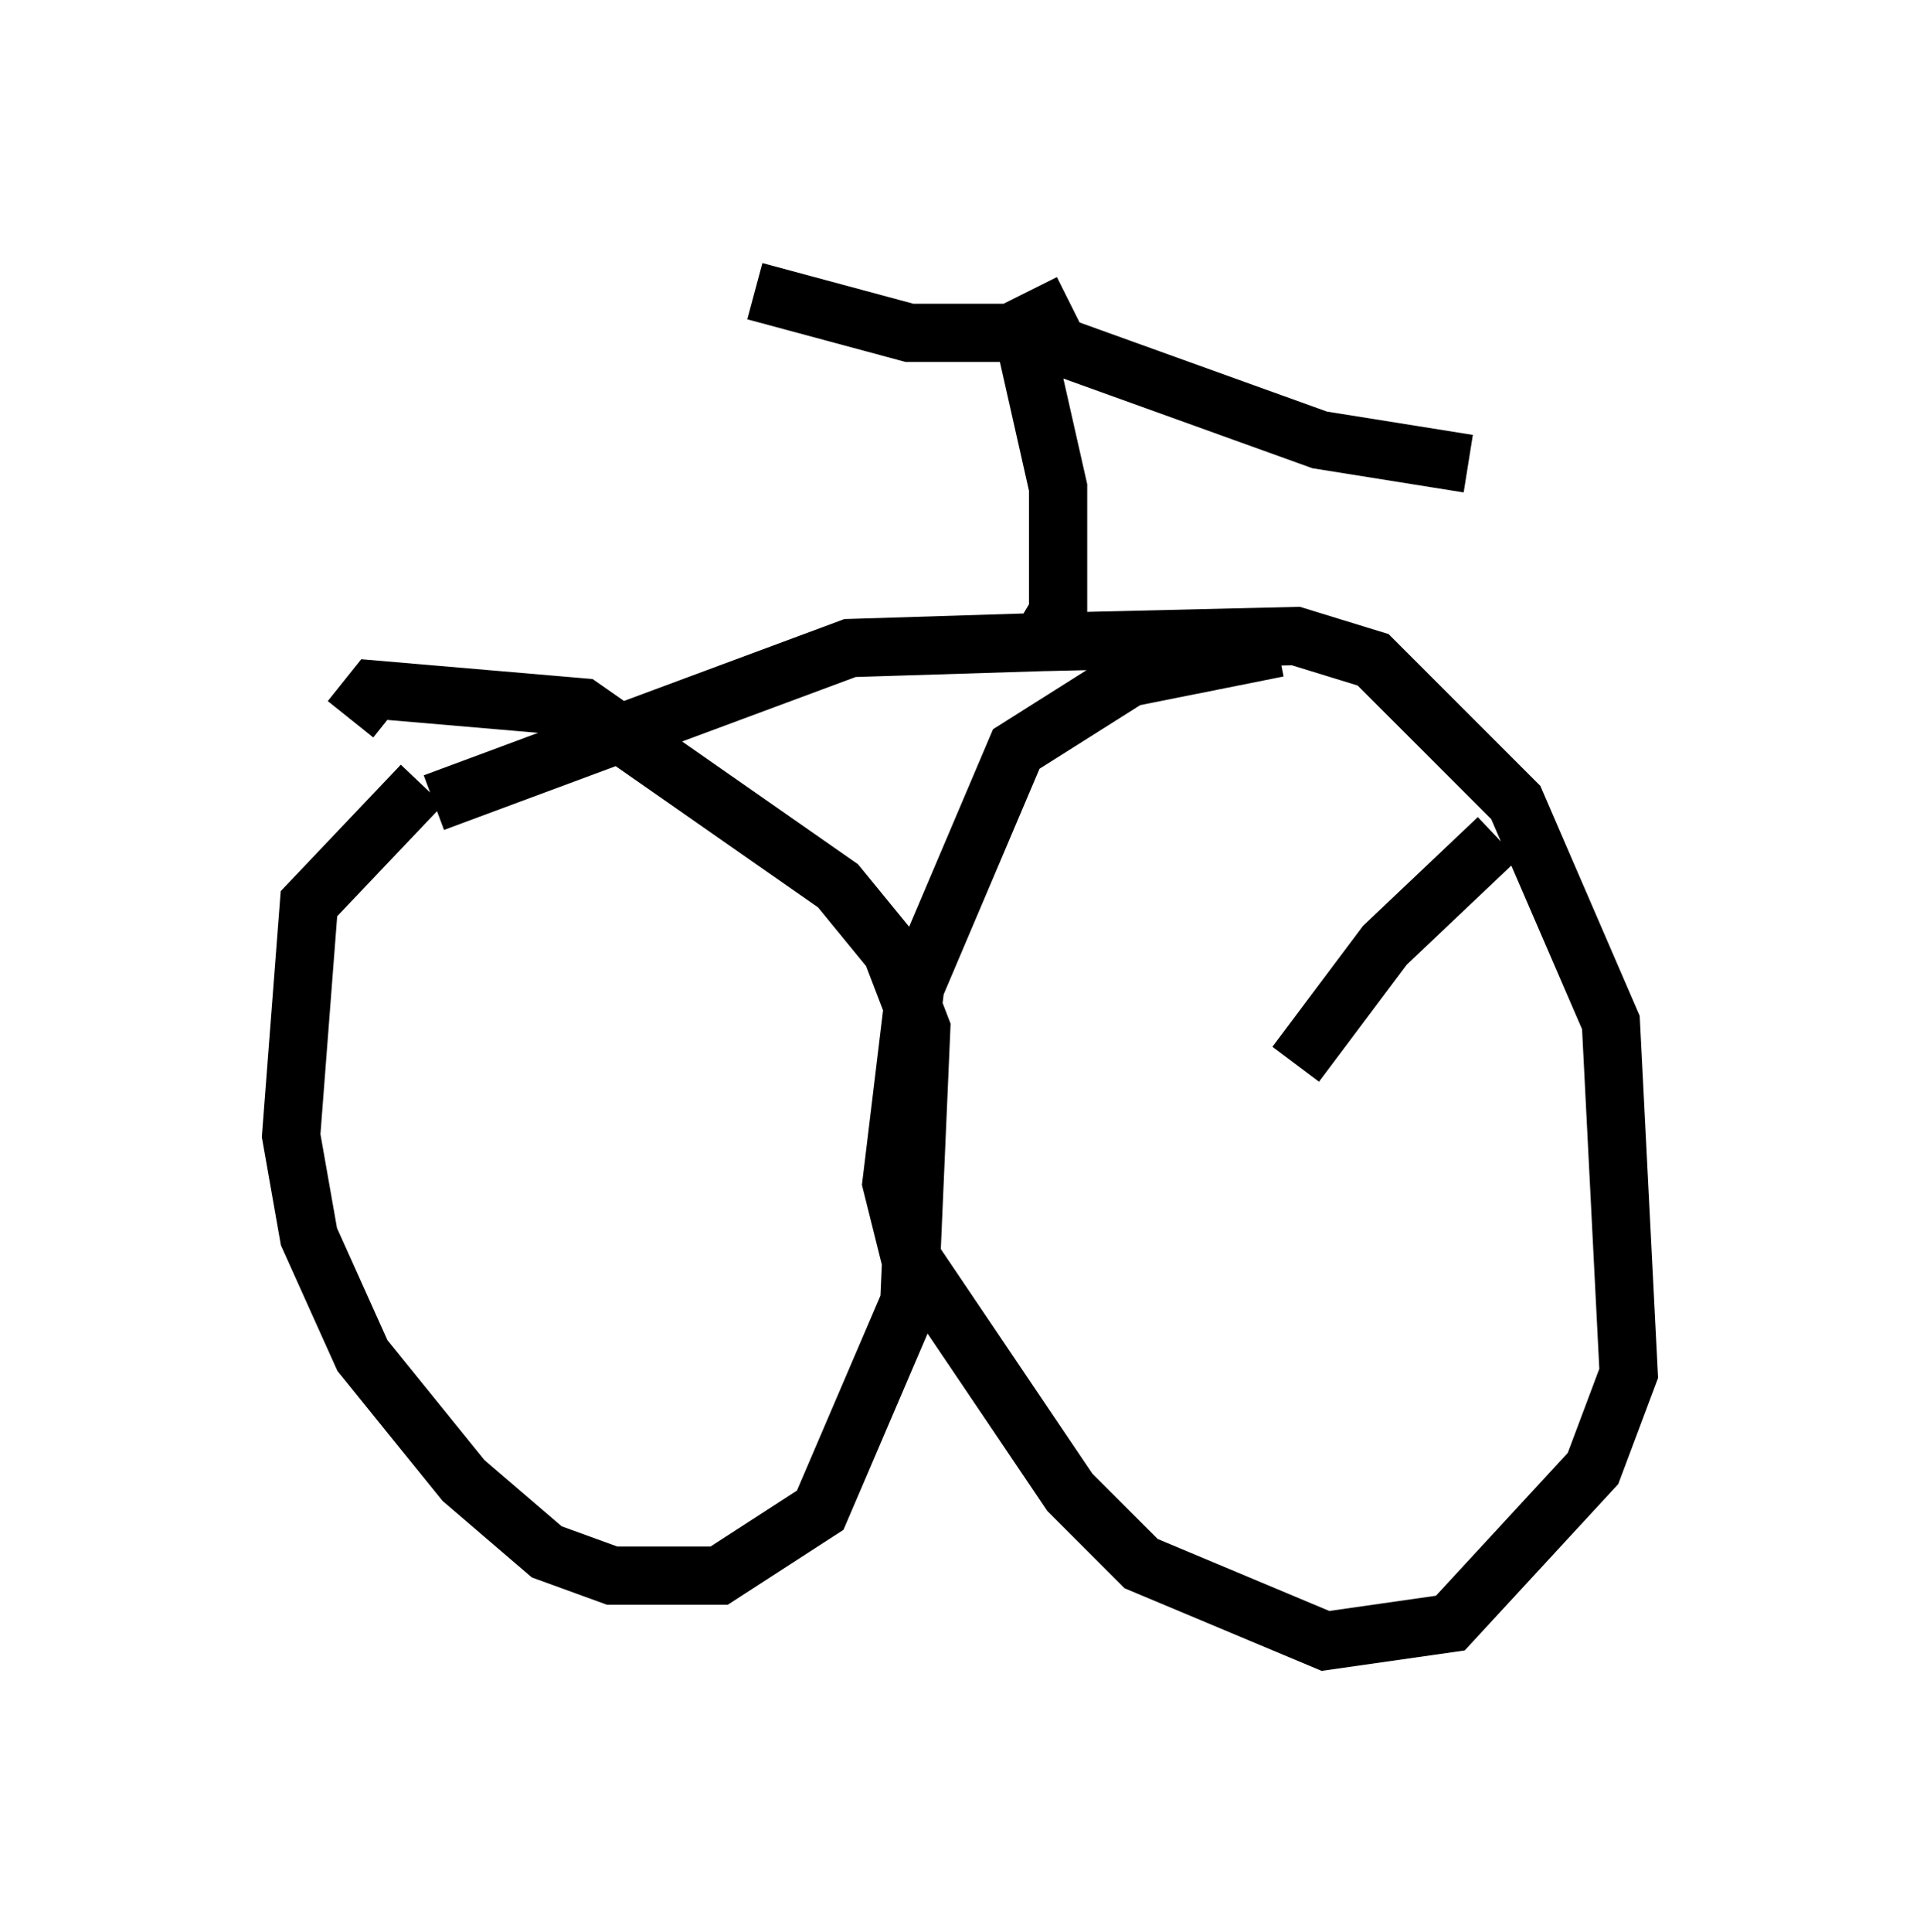 <?xml version="1.0" encoding="utf-8" ?>
<svg baseProfile="full" height="33.173" version="1.1" width="32.969" xmlns="http://www.w3.org/2000/svg" xmlns:ev="http://www.w3.org/2001/xml-events" xmlns:xlink="http://www.w3.org/1999/xlink"><defs /><rect fill="white" height="33.173" width="32.969" x="0" y="0" /><path d="M12.963, 12.248 m-5.513, 1.531 l7.146, -2.654 3.267, -0.102 l0.306, -0.51 0.0, -2.144 l-0.715, -3.165 m0.102, 0.51 l5.104, 1.838 2.552, 0.408 m-6.84, -2.756 l-1.021, 0.51 -1.735, 0.0 l-2.654, -0.715 m-5.717, 8.473 l-1.94, 2.042 -0.306, 3.981 l0.306, 1.735 0.919, 2.042 l1.735, 2.144 1.429, 1.225 l1.123, 0.408 1.838, 0.0 l1.735, -1.123 1.531, -3.573 l0.204, -4.696 -0.51, -1.327 l-0.919, -1.123 -4.39, -3.063 l-3.573, -0.306 -0.408, 0.51 m11.944, -1.327 l4.288, -0.102 1.327, 0.408 l2.45, 2.45 1.633, 3.777 l0.306, 6.023 -0.613, 1.633 l-2.45, 2.654 -2.144, 0.306 l-3.165, -1.327 -1.225, -1.225 l-2.756, -4.083 -0.306, -1.225 l0.408, -3.369 1.735, -4.083 l1.94, -1.225 2.552, -0.51 m3.777, 3.267 l-1.94, 1.838 -1.531, 2.042 " fill="none" stroke="black" stroke-width="1" /></svg>